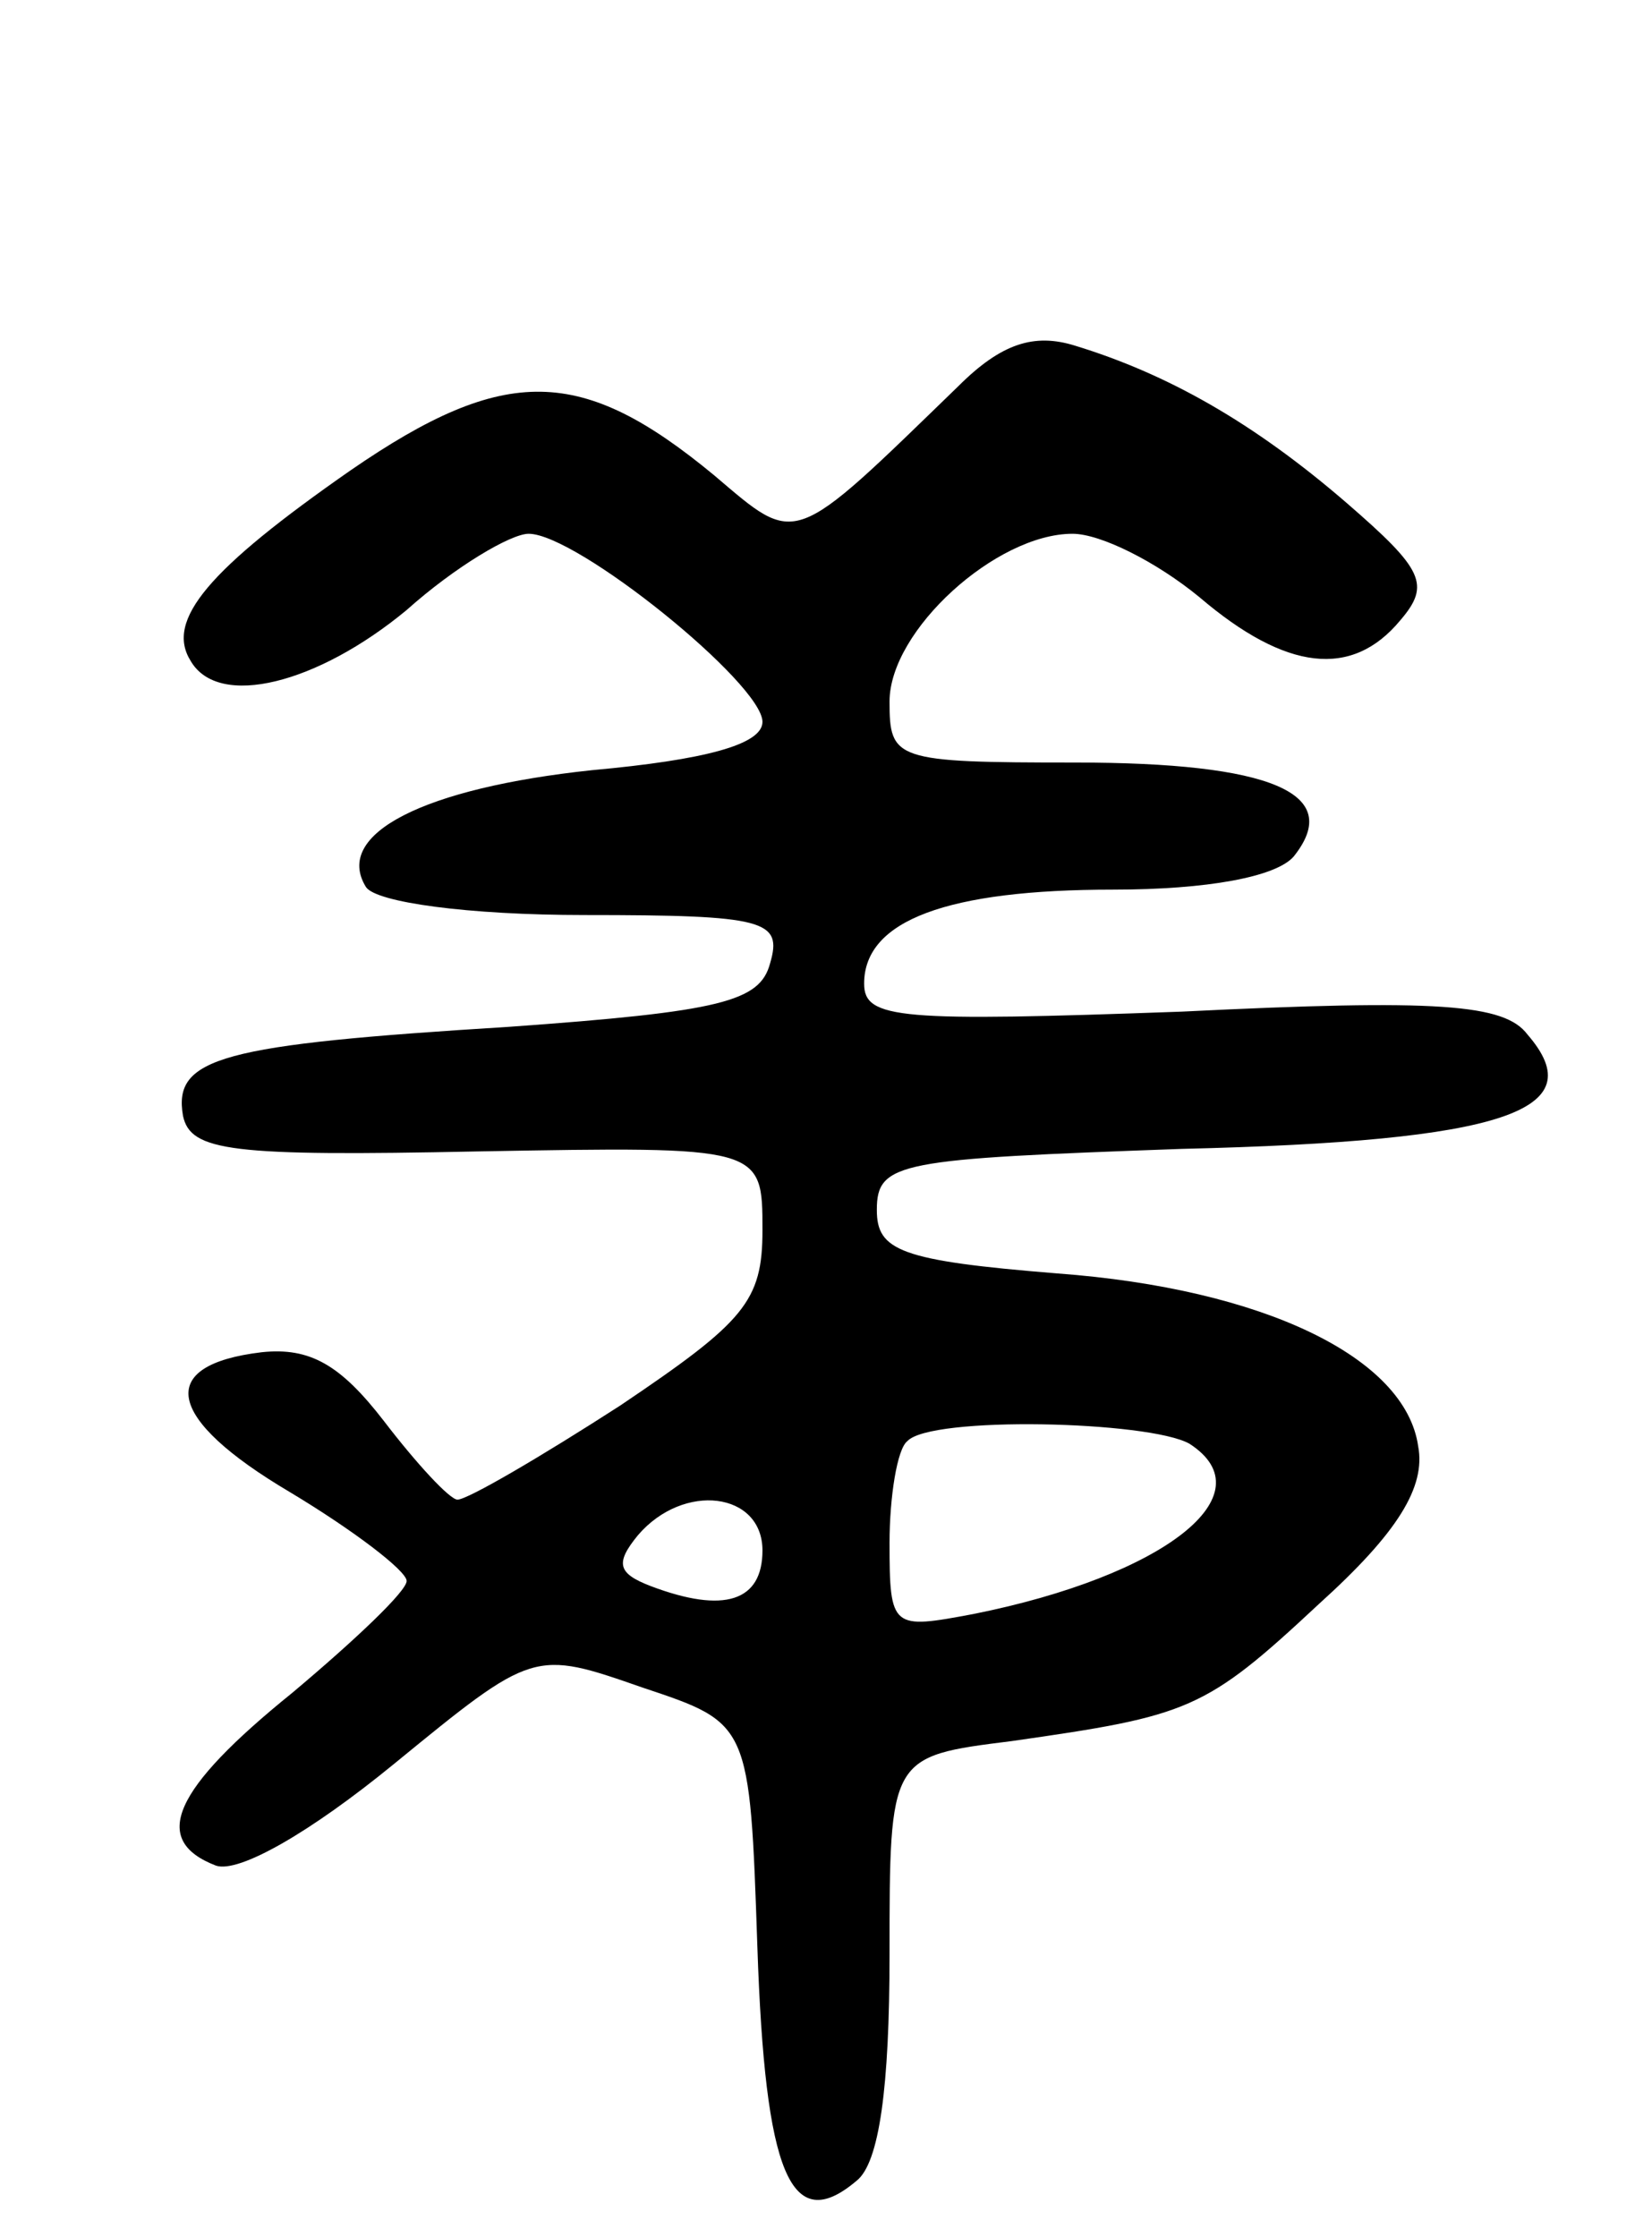 <svg version="1.0" xmlns="http://www.w3.org/2000/svg"
 width="65pt" height="88pt" viewBox="0 0 65 88"
 preserveAspectRatio="xMidYMid meet">
<g transform="translate(0,88) scale(0.1,-0.1)"
fill="#000000" stroke="none">
<path d="M377 728 c-66 -64 -63 -63 -96 -35 -52 43 -82 44 -143 2 -56 -39 -73
-59 -63 -75 11 -19 50 -9 85 20 19 17 41 30 48 30 19 0 92 -59 92 -74 0 -9
-23 -15 -67 -19 -66 -7 -102 -25 -89 -46 4 -6 40 -11 86 -11 71 0 78 -2 73
-19 -4 -15 -19 -19 -103 -25 -113 -7 -132 -12 -128 -35 3 -14 19 -16 116 -14
112 2 112 2 112 -31 0 -28 -7 -36 -56 -69 -31 -20 -60 -37 -64 -37 -3 0 -16
14 -29 31 -17 22 -29 29 -48 27 -42 -5 -38 -26 11 -55 25 -15 46 -31 46 -35 0
-4 -20 -23 -45 -44 -47 -38 -56 -58 -30 -68 9 -3 37 13 70 40 55 45 55 45 98
30 42 -14 42 -14 45 -102 3 -89 13 -114 39 -92 9 7 13 37 13 89 0 78 0 78 48
84 70 10 76 12 121 54 31 28 42 46 39 62 -5 35 -61 62 -142 68 -62 5 -71 9
-71 25 0 19 9 20 120 24 127 3 162 15 136 45 -9 12 -35 14 -136 9 -111 -4
-125 -3 -125 11 0 25 33 37 98 37 37 0 64 5 71 13 20 25 -9 37 -86 37 -71 0
-73 1 -73 24 0 28 42 66 72 66 11 0 33 -11 50 -25 34 -29 60 -32 79 -9 12 14
9 20 -21 46 -37 32 -71 51 -107 62 -16 5 -29 1 -46 -16z m91 -416 c31 -20 -10
-52 -85 -67 -32 -6 -33 -6 -33 28 0 18 3 37 7 40 9 10 95 8 111 -1z m-168 -42
c0 -20 -15 -25 -44 -14 -13 5 -14 9 -5 20 18 21 49 17 49 -6z"/>
</g>
</svg>
